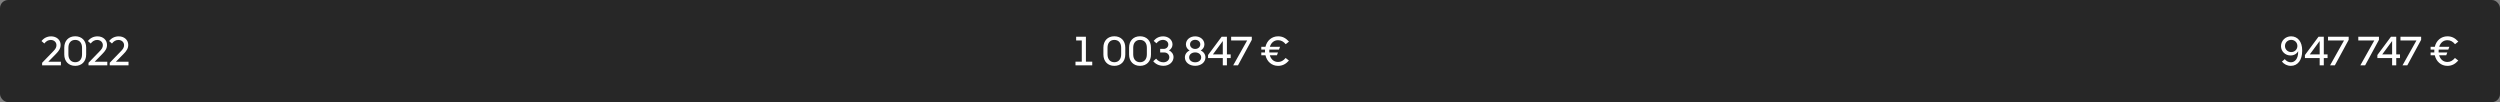 <svg width="612" height="25" viewBox="0 0 612 25" fill="none" xmlns="http://www.w3.org/2000/svg">
<rect x="0" y="0" width="612" height="25" fill="#808080" stroke="none"/>
<rect width="612" height="25" rx="2" fill="#272727"/>
<path d="M14.84 10.97C14.85 11.8 14.49 12.4 13.7 13.2L11.82 15.11H14.91V16H10.31V15.37L12.98 12.61C13.56 12.02 13.82 11.64 13.82 11.05C13.82 10.32 13.22 9.78 12.43 9.78C11.81 9.78 11.28 10.08 10.85 10.65L10.16 10.05C10.73 9.31 11.55 8.9 12.52 8.9C13.86 8.9 14.84 9.78 14.84 10.97ZM15.734 13.34V11.65C15.734 9.97 16.794 8.88 18.414 8.88C20.034 8.88 21.094 9.97 21.094 11.65V13.34C21.094 15.02 20.034 16.12 18.414 16.12C16.794 16.12 15.734 15.02 15.734 13.34ZM20.084 13.31V11.68C20.084 10.5 19.444 9.77 18.414 9.77C17.384 9.77 16.744 10.5 16.744 11.68V13.31C16.744 14.49 17.384 15.23 18.414 15.23C19.444 15.23 20.084 14.5 20.084 13.31ZM26.197 10.97C26.207 11.8 25.847 12.4 25.057 13.2L23.177 15.11H26.267V16H21.667V15.37L24.337 12.61C24.917 12.02 25.177 11.64 25.177 11.05C25.177 10.32 24.577 9.78 23.787 9.78C23.167 9.78 22.637 10.08 22.207 10.65L21.517 10.05C22.087 9.31 22.907 8.9 23.877 8.9C25.217 8.9 26.197 9.78 26.197 10.97ZM31.393 10.97C31.403 11.8 31.043 12.4 30.253 13.2L28.373 15.11H31.463V16H26.863V15.37L29.533 12.61C30.113 12.02 30.373 11.64 30.373 11.05C30.373 10.32 29.773 9.78 28.983 9.78C28.363 9.78 27.833 10.08 27.403 10.65L26.713 10.05C27.283 9.31 28.103 8.9 29.073 8.9C30.413 8.9 31.393 9.78 31.393 10.97Z" fill="white"/>
<path d="M267.38 15.1V16H263.28V15.1H264.82V9.9H263.44V9H265.83V15.1H267.38ZM270.111 13.34V11.65C270.111 9.97 271.171 8.88 272.791 8.88C274.411 8.88 275.471 9.97 275.471 11.65V13.34C275.471 15.02 274.411 16.12 272.791 16.12C271.171 16.12 270.111 15.02 270.111 13.34ZM274.461 13.31V11.68C274.461 10.5 273.821 9.77 272.791 9.77C271.761 9.77 271.121 10.5 271.121 11.68V13.31C271.121 14.49 271.761 15.23 272.791 15.23C273.821 15.23 274.461 14.5 274.461 13.31ZM276.4 13.34V11.65C276.4 9.97 277.46 8.88 279.08 8.88C280.7 8.88 281.76 9.97 281.76 11.65V13.34C281.76 15.02 280.7 16.12 279.08 16.12C277.46 16.12 276.4 15.02 276.4 13.34ZM280.75 13.31V11.68C280.75 10.5 280.11 9.77 279.08 9.77C278.05 9.77 277.41 10.5 277.41 11.68V13.31C277.41 14.49 278.05 15.23 279.08 15.23C280.11 15.23 280.75 14.5 280.75 13.31ZM284.75 8.9C286.04 8.9 287.03 9.78 287.03 10.88C287.03 11.49 286.7 12.03 286.18 12.34C286.84 12.64 287.28 13.27 287.28 13.99C287.28 15.15 286.25 16.11 284.84 16.11C283.72 16.11 282.88 15.68 282.31 14.99L283.02 14.36C283.44 14.9 284.05 15.25 284.79 15.25C285.64 15.25 286.25 14.7 286.25 14.02C286.25 13.37 285.74 12.84 284.98 12.84H284.01V11.97H284.85C285.54 11.97 286 11.5 286 10.89C286 10.25 285.44 9.76 284.67 9.76C284.02 9.76 283.49 10.1 283.1 10.6L282.42 10.01C282.97 9.33 283.72 8.9 284.75 8.9ZM295.09 14.04C295.09 15.25 294.01 16.11 292.58 16.11C291.14 16.11 290.06 15.25 290.06 14.04C290.06 13.29 290.53 12.66 291.22 12.36C290.67 12.05 290.31 11.51 290.31 10.87C290.31 9.74 291.28 8.9 292.58 8.9C293.87 8.9 294.84 9.74 294.84 10.87C294.84 11.51 294.48 12.05 293.93 12.36C294.62 12.66 295.09 13.29 295.09 14.04ZM292.58 9.75C291.86 9.75 291.32 10.21 291.32 10.87C291.32 11.51 291.87 11.98 292.58 11.98C293.28 11.98 293.83 11.51 293.83 10.87C293.83 10.21 293.3 9.75 292.58 9.75ZM292.58 12.83C291.73 12.83 291.1 13.34 291.1 14.05C291.1 14.75 291.72 15.25 292.58 15.25C293.43 15.25 294.05 14.75 294.05 14.05C294.05 13.34 293.42 12.83 292.58 12.83ZM299.34 16V14.22H295.73V13.47L299.05 9H300.35V13.32H301.27V14.22H300.35V16H299.34ZM296.92 13.32H299.34V10.04L296.92 13.32ZM306.443 9.75L303.053 16H301.883L305.303 9.9H301.383V9H306.443V9.75ZM308.765 12.85H309.675C309.665 12.74 309.665 12.63 309.665 12.51C309.665 12.38 309.665 12.26 309.675 12.14H308.765V11.46H309.785C310.145 9.93 311.325 8.89 312.885 8.89C313.955 8.89 314.745 9.31 315.545 10.18L314.745 10.82C314.195 10.16 313.605 9.84 312.865 9.84C311.905 9.84 311.165 10.45 310.865 11.46H313.355L313.095 12.14H310.745C310.735 12.26 310.725 12.38 310.725 12.51C310.725 12.63 310.725 12.74 310.735 12.85H312.845L312.595 13.53H310.855C311.145 14.55 311.885 15.17 312.875 15.17C313.575 15.17 314.165 14.86 314.725 14.19L315.535 14.83C314.745 15.7 313.935 16.12 312.865 16.12C311.315 16.12 310.145 15.07 309.785 13.53H308.765V12.85Z" fill="white"/>
<path d="M560.86 8.89C562.5 8.89 563.57 10.24 563.57 12.27V12.49C563.57 14.69 562.5 16.12 560.81 16.12C559.91 16.12 559.17 15.74 558.61 15.08L559.31 14.48C559.69 14.96 560.23 15.25 560.81 15.25C561.82 15.25 562.59 14.33 562.59 12.72V12.54C562.22 13.2 561.55 13.58 560.73 13.58C559.43 13.58 558.39 12.57 558.39 11.31C558.39 9.95 559.47 8.89 560.86 8.89ZM560.89 9.76C560.03 9.76 559.36 10.41 559.36 11.25C559.36 12.1 560.03 12.75 560.89 12.75C561.73 12.75 562.4 12.1 562.4 11.25C562.4 10.41 561.74 9.76 560.89 9.76ZM567.856 16V14.22H564.246V13.47L567.566 9H568.866V13.32H569.786V14.22H568.866V16H567.856ZM565.436 13.32H567.856V10.04L565.436 13.32ZM574.959 9.75L571.569 16H570.399L573.819 9.9H569.899V9H574.959V9.75ZM582.371 9.75L578.981 16H577.811L581.231 9.9H577.311V9H582.371V9.75ZM585.59 16V14.22H581.98V13.47L585.3 9H586.6V13.32H587.52V14.22H586.6V16H585.59ZM583.17 13.32H585.59V10.04L583.17 13.32ZM592.693 9.75L589.303 16H588.133L591.553 9.9H587.633V9H592.693V9.75ZM595.015 12.85H595.925C595.915 12.74 595.915 12.63 595.915 12.51C595.915 12.38 595.915 12.26 595.925 12.14H595.015V11.46H596.035C596.395 9.93 597.575 8.89 599.135 8.89C600.205 8.89 600.995 9.31 601.795 10.18L600.995 10.82C600.445 10.16 599.855 9.84 599.115 9.84C598.155 9.84 597.415 10.45 597.115 11.46H599.605L599.345 12.14H596.995C596.985 12.26 596.975 12.38 596.975 12.51C596.975 12.63 596.975 12.74 596.985 12.85H599.095L598.845 13.53H597.105C597.395 14.55 598.135 15.17 599.125 15.17C599.825 15.17 600.415 14.86 600.975 14.19L601.785 14.83C600.995 15.7 600.185 16.12 599.115 16.12C597.565 16.12 596.395 15.07 596.035 13.53H595.015V12.85Z" fill="white"/>
</svg>
